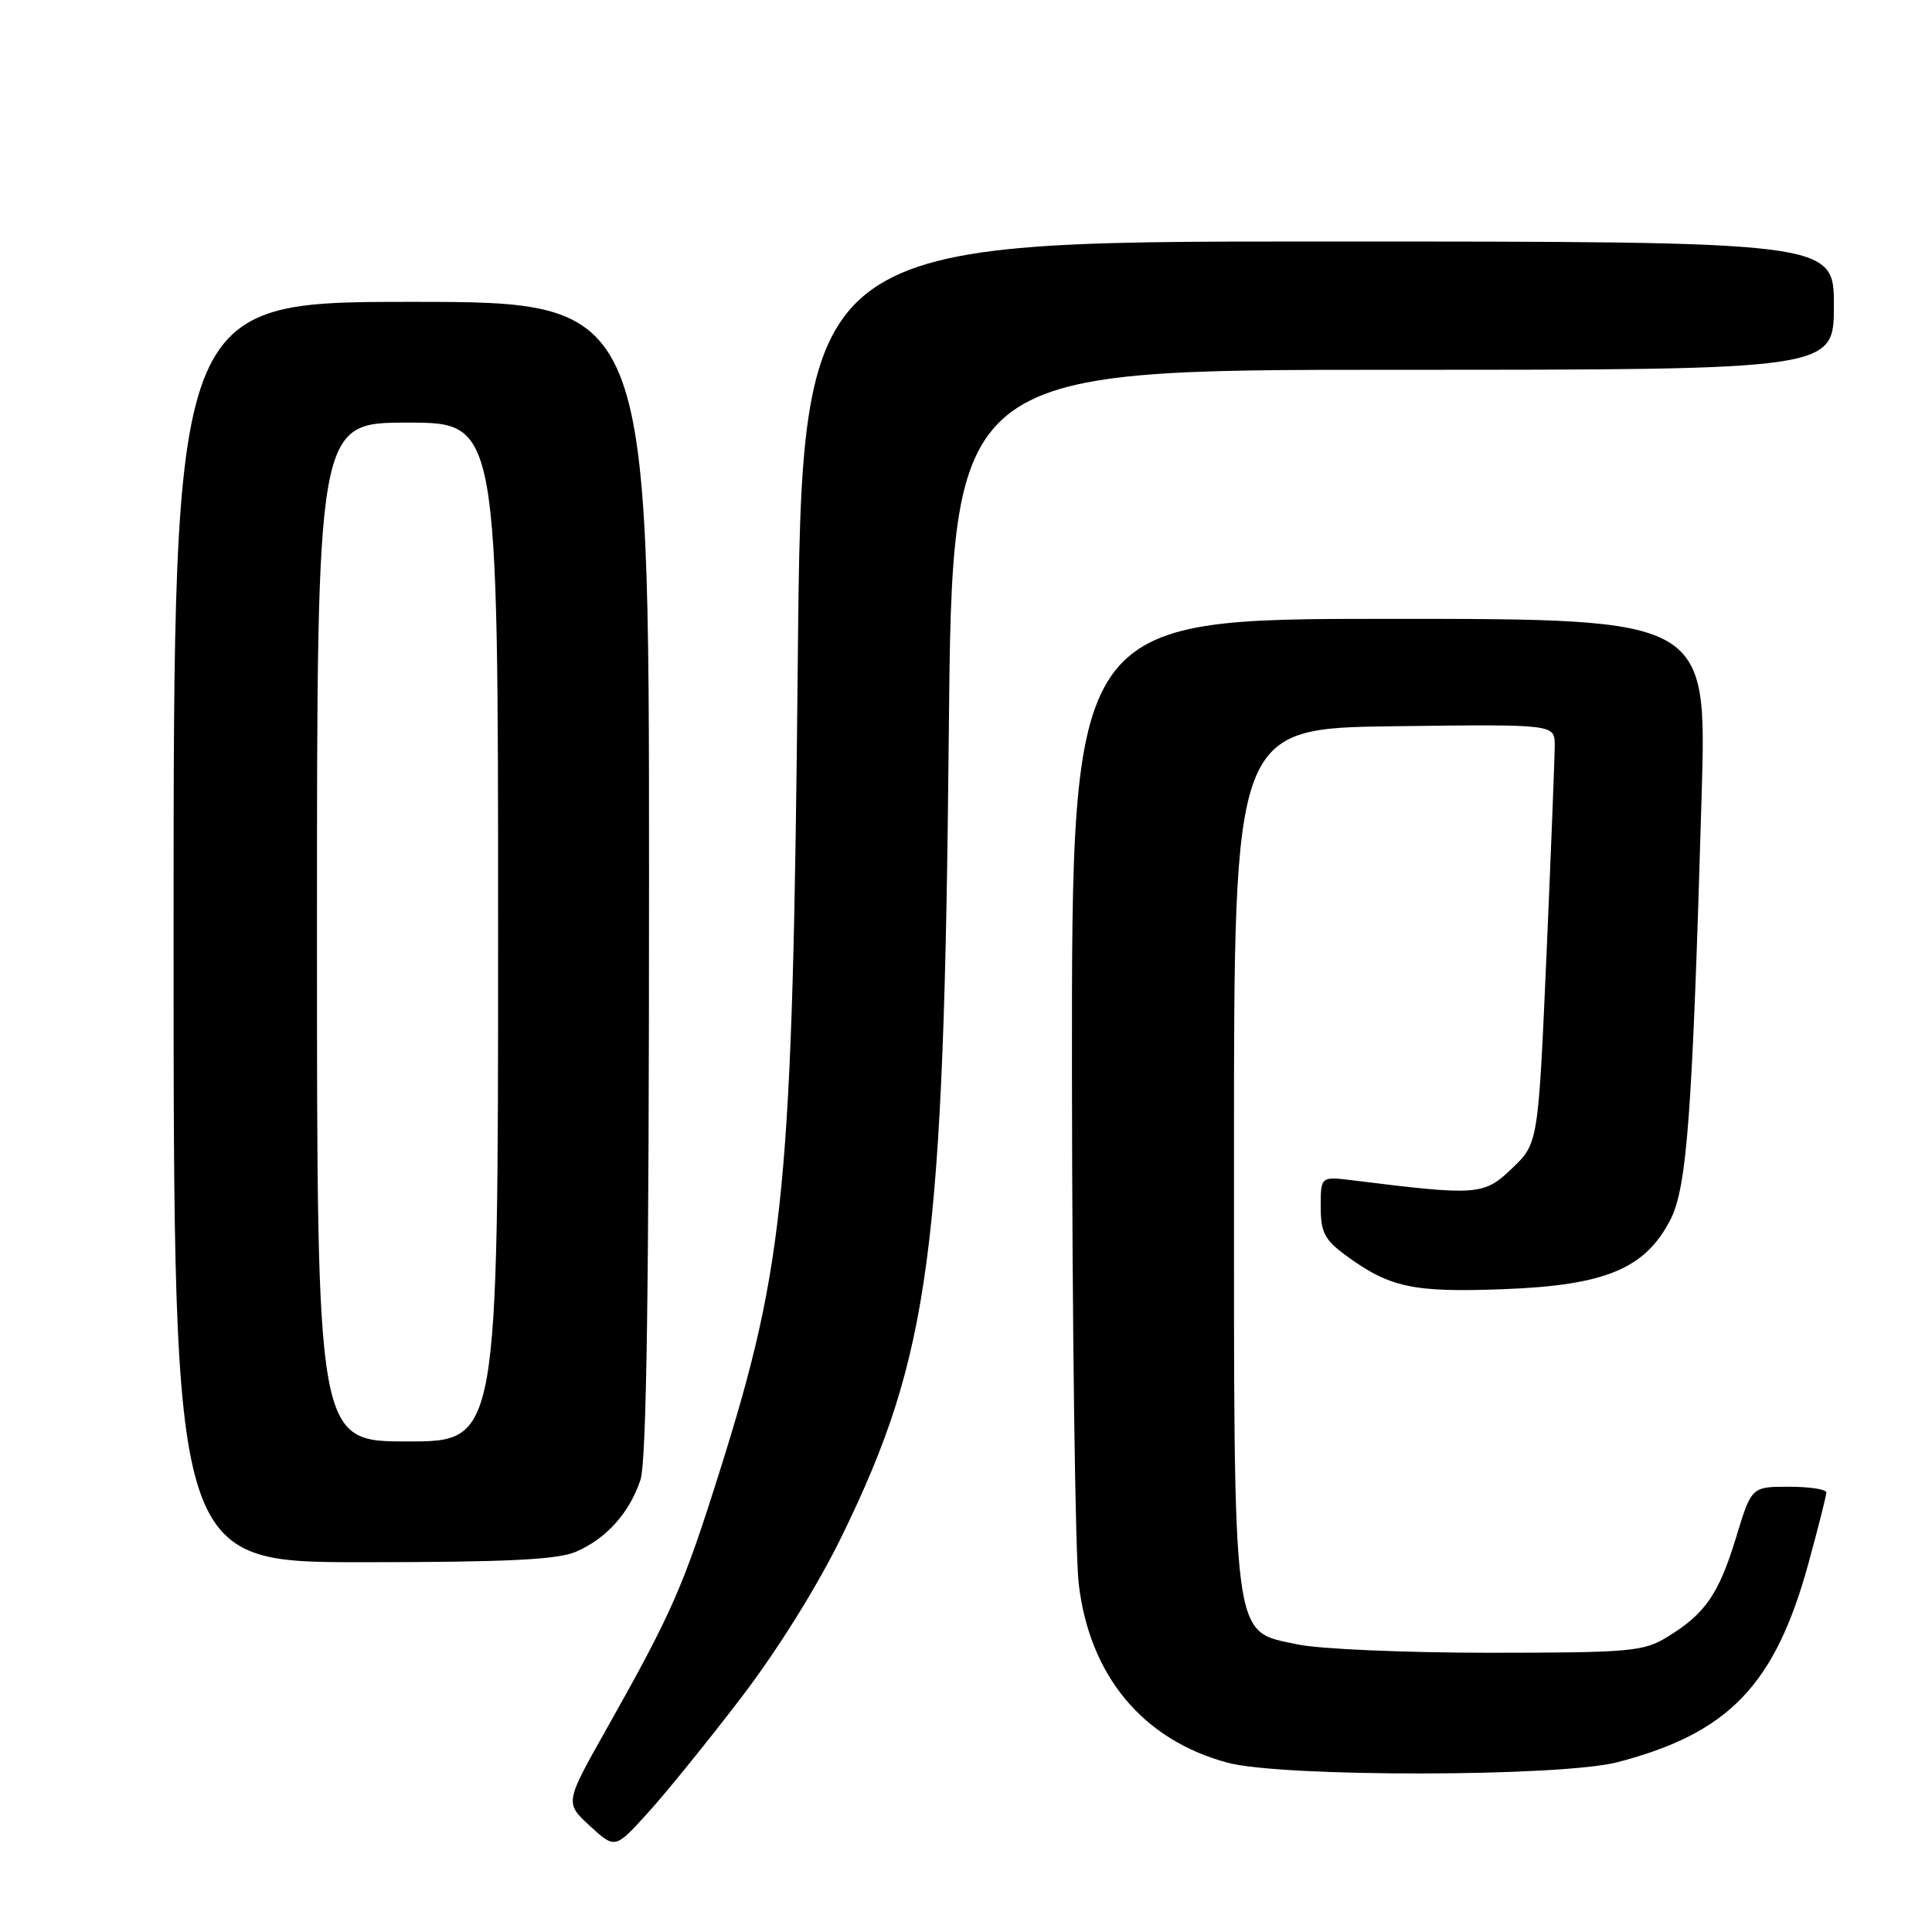 <?xml version="1.0" encoding="UTF-8" standalone="no"?>
<!DOCTYPE svg PUBLIC "-//W3C//DTD SVG 1.1//EN" "http://www.w3.org/Graphics/SVG/1.1/DTD/svg11.dtd" >
<svg xmlns="http://www.w3.org/2000/svg" xmlns:xlink="http://www.w3.org/1999/xlink" version="1.1" viewBox="0 0 256 256">
 <g >
 <path fill="currentColor"
d=" M 98.17 225.00 C 103.06 218.60 108.30 210.20 111.57 203.50 C 123.25 179.53 125.07 165.85 125.72 97.25 C 126.18 49.00 126.18 49.00 184.59 49.00 C 243.00 49.00 243.00 49.00 243.00 40.50 C 243.00 32.00 243.00 32.00 174.63 32.00 C 106.25 32.00 106.25 32.00 105.71 87.75 C 105.03 157.30 104.06 167.36 95.35 194.99 C 90.53 210.31 89.04 213.70 80.31 229.20 C 74.85 238.89 74.85 238.89 78.17 241.95 C 81.50 245.00 81.50 245.00 85.81 240.25 C 88.19 237.64 93.75 230.78 98.17 225.00 Z  M 214.32 233.50 C 229.06 229.66 235.18 223.31 239.61 207.22 C 240.92 202.43 242.00 198.17 242.00 197.76 C 242.00 197.34 239.77 197.00 237.04 197.00 C 232.08 197.00 232.08 197.00 230.03 203.75 C 227.74 211.24 225.94 213.85 220.90 216.92 C 217.76 218.84 215.98 218.99 197.30 219.00 C 186.19 219.00 174.78 218.50 171.96 217.90 C 163.17 216.01 163.51 218.67 163.51 153.00 C 163.50 96.50 163.50 96.50 184.75 96.23 C 206.00 95.96 206.00 95.96 206.01 98.73 C 206.01 100.25 205.52 112.75 204.92 126.50 C 203.82 151.50 203.82 151.50 200.35 154.82 C 196.61 158.40 195.81 158.46 179.25 156.40 C 175.00 155.88 175.00 155.88 175.00 159.89 C 175.00 163.26 175.52 164.28 178.25 166.29 C 184.13 170.62 187.22 171.28 199.29 170.82 C 212.72 170.31 217.99 168.11 221.33 161.63 C 223.54 157.33 224.25 147.74 225.48 105.25 C 226.16 82.00 226.16 82.00 184.08 82.00 C 142.00 82.00 142.00 82.00 142.04 142.25 C 142.07 175.39 142.47 205.79 142.93 209.81 C 144.35 222.04 151.41 230.54 162.67 233.57 C 169.87 235.50 206.82 235.46 214.32 233.50 Z  M 76.28 205.63 C 80.31 203.91 83.39 200.50 84.86 196.10 C 85.67 193.68 86.00 170.79 86.00 116.35 C 86.00 40.00 86.00 40.00 54.50 40.00 C 23.00 40.00 23.00 40.00 23.00 123.50 C 23.00 207.00 23.00 207.00 48.03 207.00 C 67.01 207.00 73.84 206.67 76.28 205.63 Z  M 42.00 123.50 C 42.00 56.00 42.00 56.00 54.00 56.00 C 66.00 56.00 66.00 56.00 66.00 123.50 C 66.00 191.00 66.00 191.00 54.00 191.00 C 42.00 191.00 42.00 191.00 42.00 123.50 Z "/>
</g>
</svg>